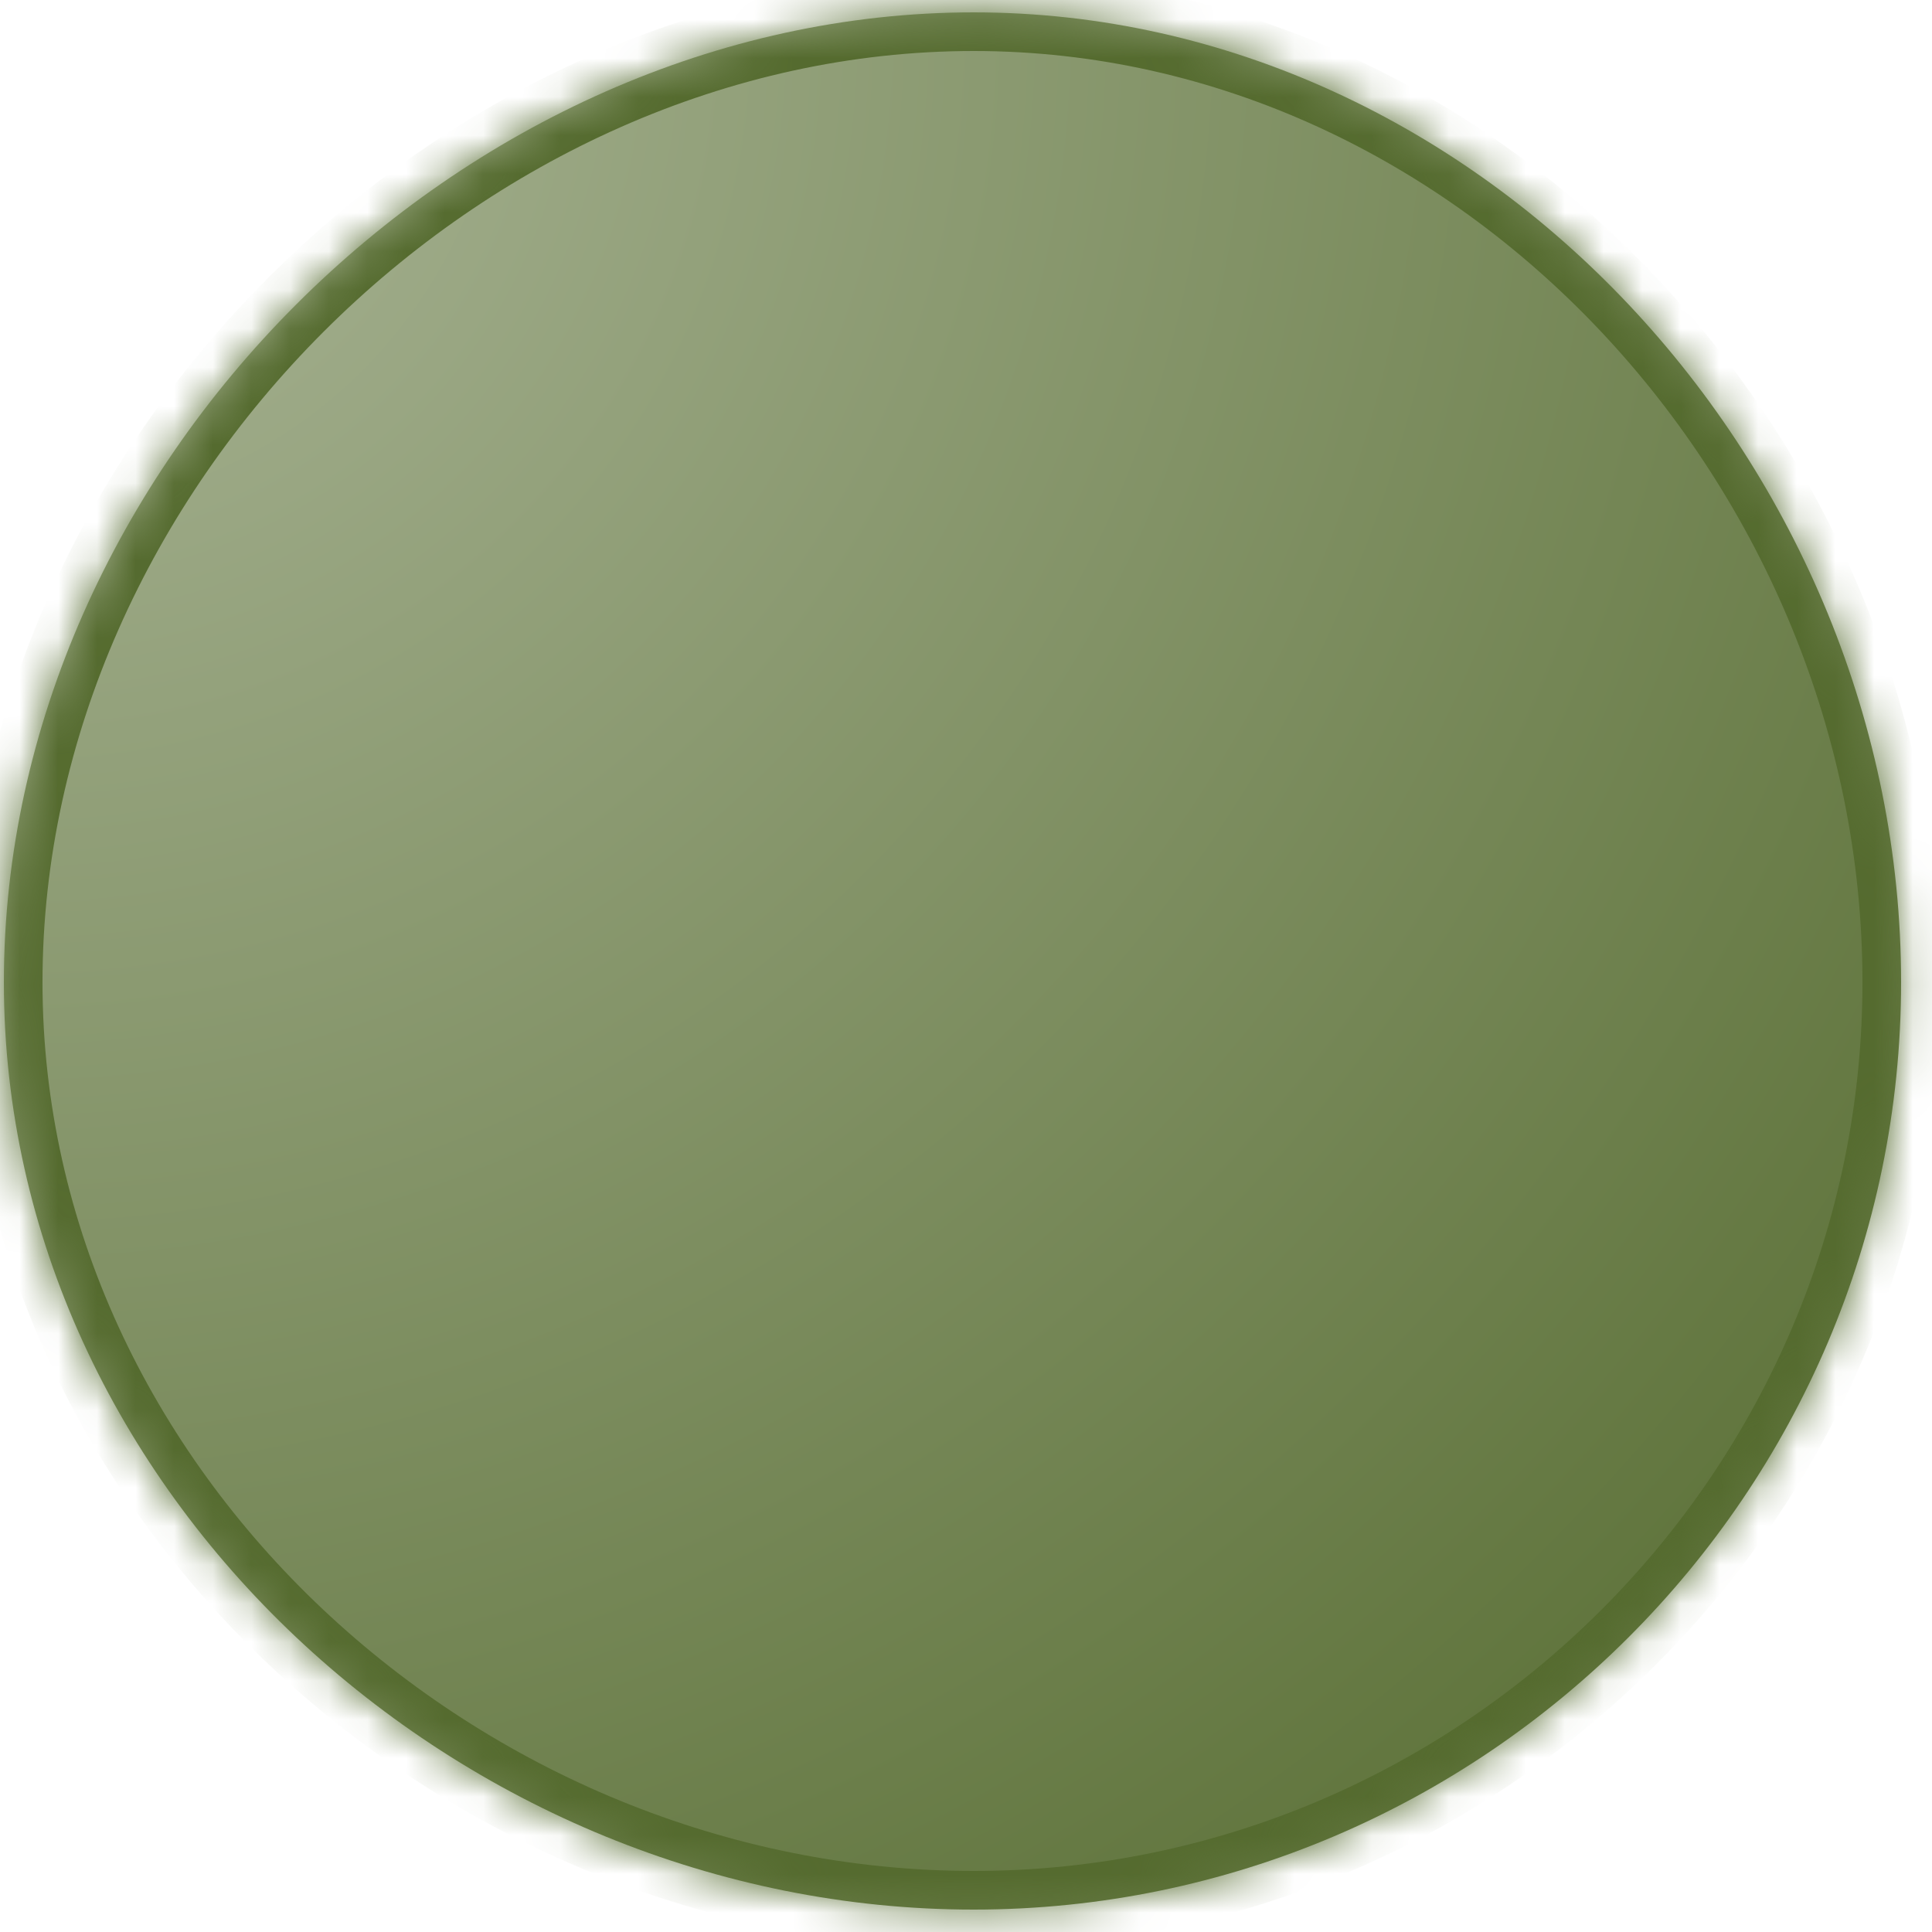 <svg xmlns="http://www.w3.org/2000/svg" xmlns:xlink="http://www.w3.org/1999/xlink" width="50" height="50" version="1.1"><defs><radialGradient id="RadialGradient2265" cx=".6" cy=".82" r="68" gradientTransform="matrix(1 0 0 1 0 5.55111512312578E-16 )" gradientUnits="userSpaceOnUse"><stop id="Stop2266" offset="0" stop-color="#aab597"/><stop id="Stop2267" offset="1" stop-color="#556b2f"/></radialGradient><mask id="clip2268" fill="#fff"><path fill-rule="evenodd" d="M 25.2 0.32 C 38.4 0.32 49.2 12.12 49.2 25.42 C 49.2 38.62 38.4 49.42 25.2 49.42 C 11.9 49.42 0.1 38.62 0.1 25.42 C 0.1 12.12 11.9 0.32 25.2 0.32 Z"/></mask></defs><g><path fill="url(#RadialGradient2265)" fill-rule="nonzero" stroke="none" d="M 25.2 0.32 C 38.4 0.32 49.2 12.12 49.2 25.42 C 49.2 38.62 38.4 49.42 25.2 49.42 C 11.9 49.42 0.1 38.62 0.1 25.42 C 0.1 12.12 11.9 0.32 25.2 0.32 Z" transform="matrix(1 0 0 1 -384 -14775 ) matrix(1 0 0 1 384 14775 )"/><path fill="none" stroke="#556b2f" stroke-width="2" d="M 25.2 0.32 C 38.4 0.32 49.2 12.12 49.2 25.42 C 49.2 38.62 38.4 49.42 25.2 49.42 C 11.9 49.42 0.1 38.62 0.1 25.42 C 0.1 12.12 11.9 0.32 25.2 0.32 Z" mask="url(#clip2268)" transform="matrix(1 0 0 1 -384 -14775 ) matrix(1 0 0 1 384 14775 )"/></g></svg>